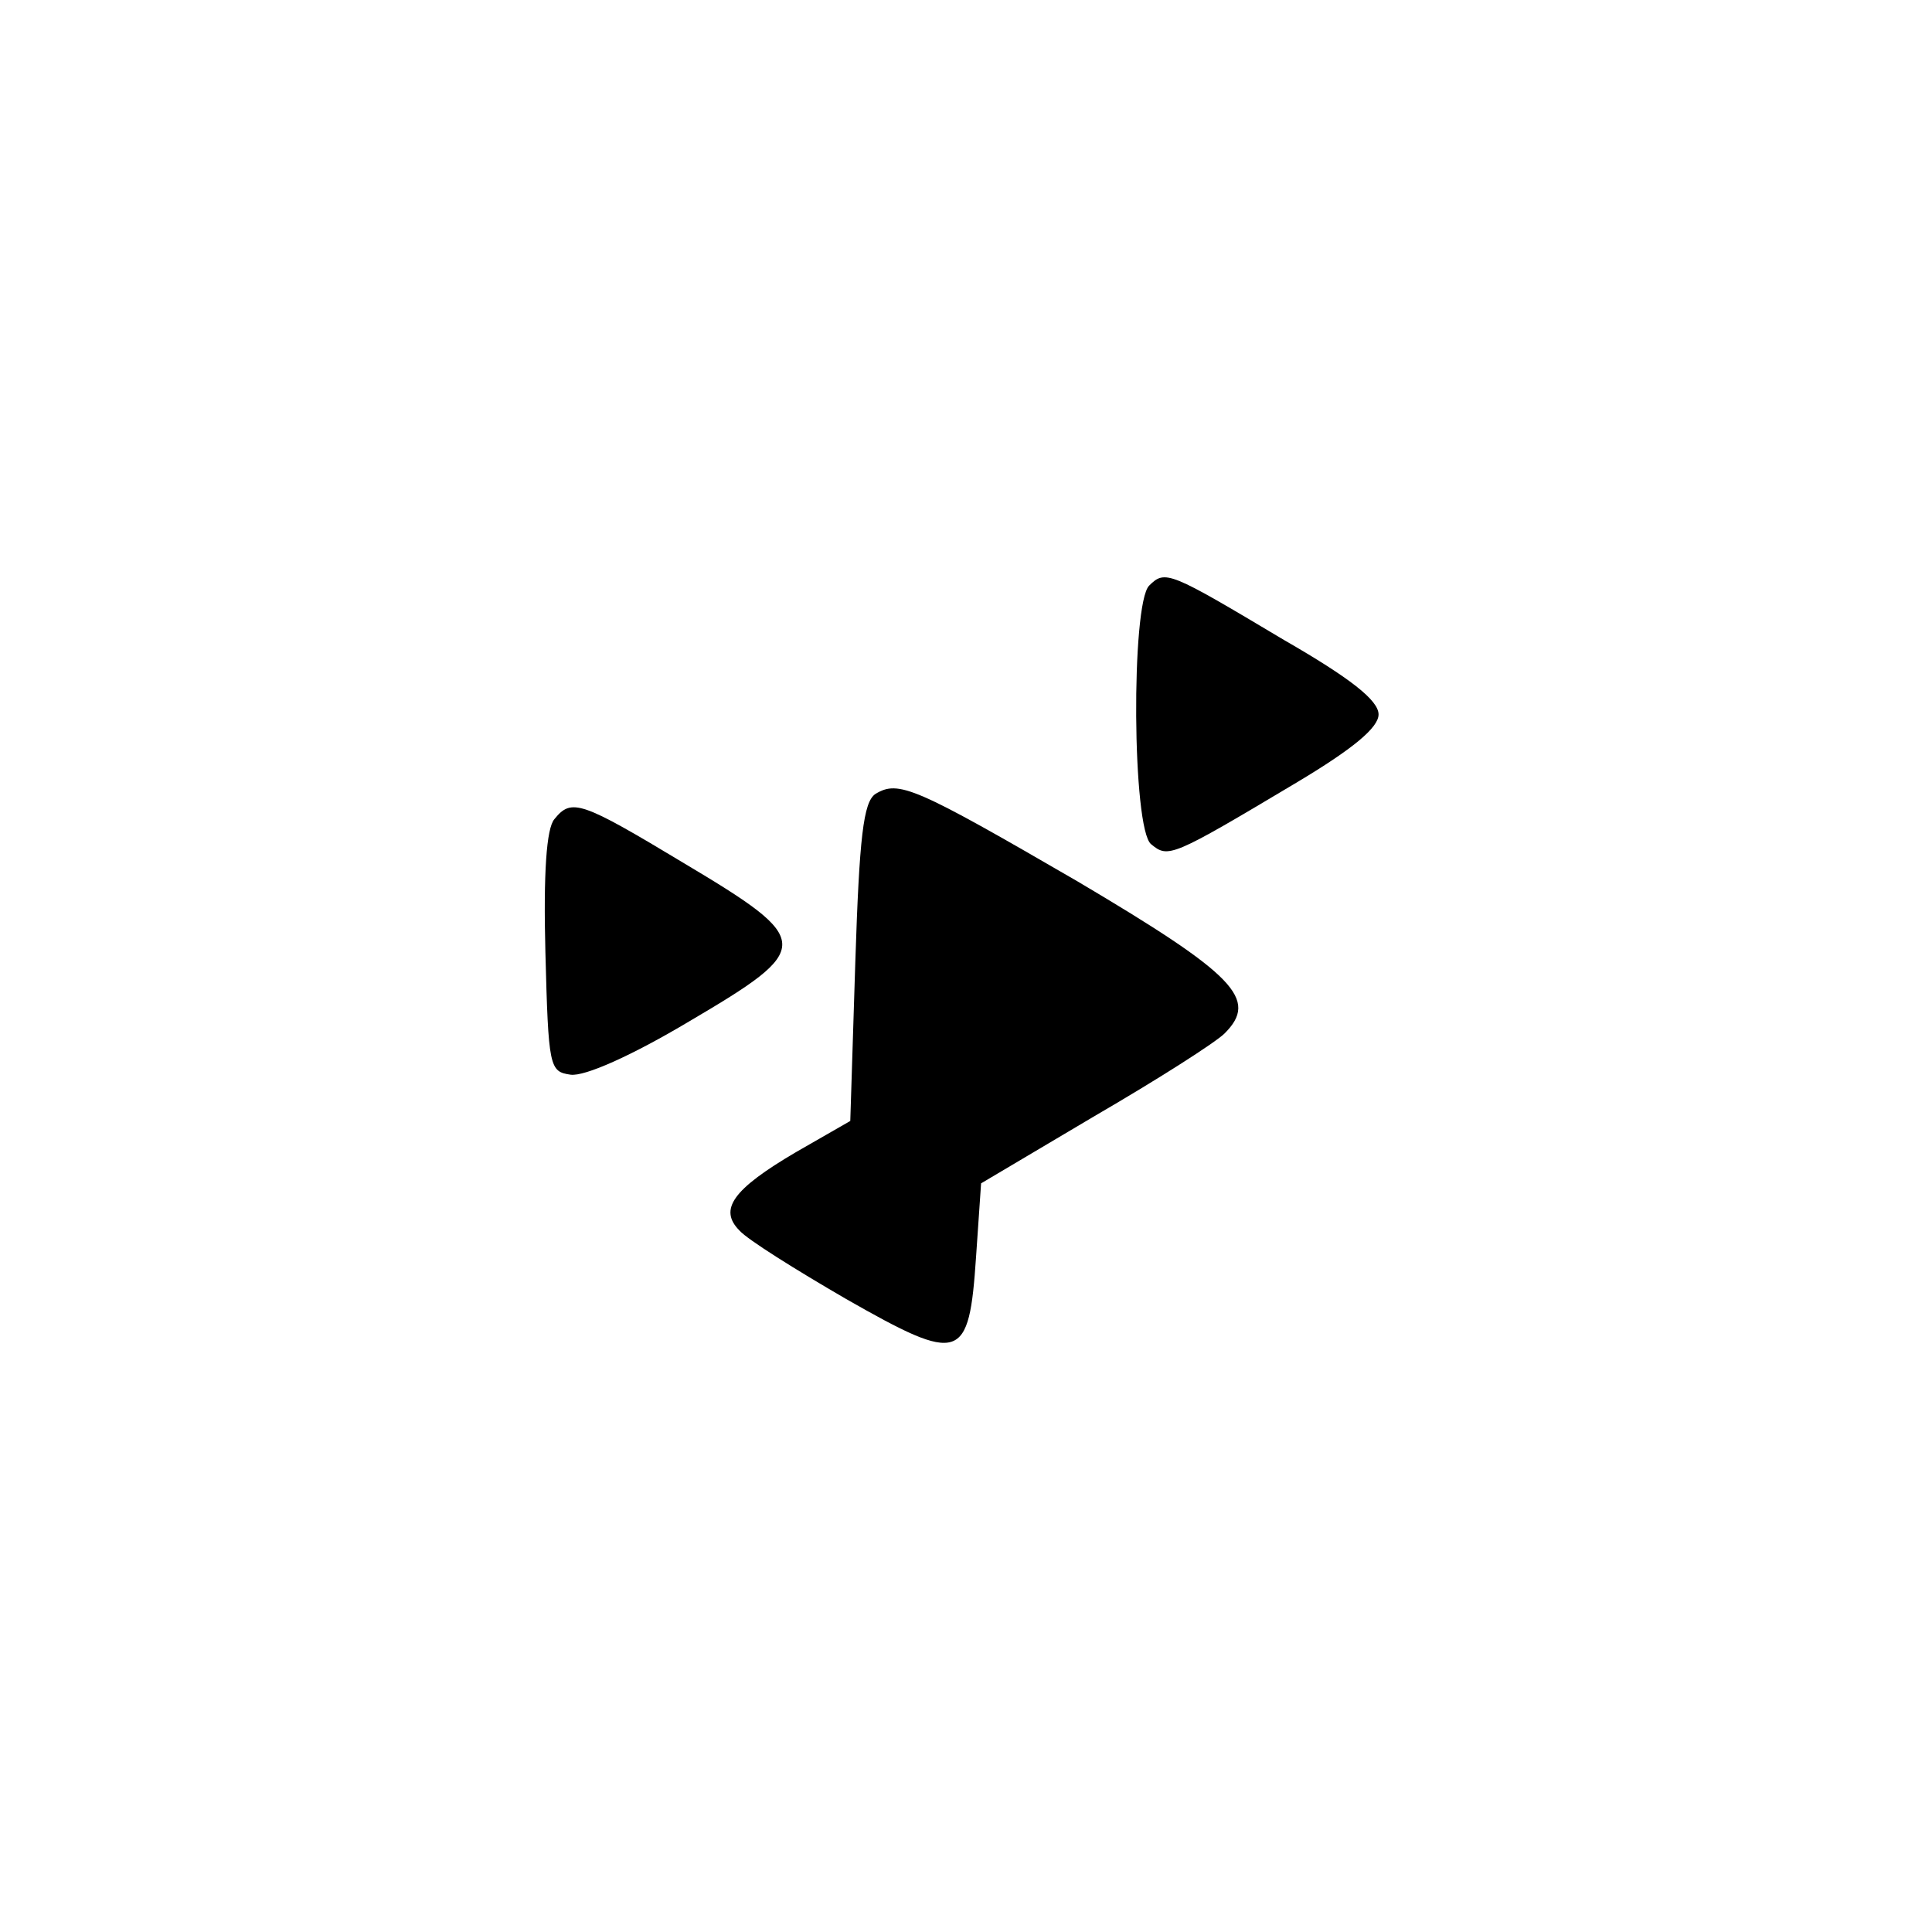 <?xml version="1.0" standalone="no"?>
<!DOCTYPE svg PUBLIC "-//W3C//DTD SVG 20010904//EN"
 "http://www.w3.org/TR/2001/REC-SVG-20010904/DTD/svg10.dtd">
<svg version="1.0" xmlns="http://www.w3.org/2000/svg"
 width="192pt" height="192pt" viewBox="0 0 192 192"
 preserveAspectRatio="xMidYMid meet">
<g transform="translate(0,192) scale(0.1,-0.1)"
fill="#000000" stroke="none">
811 c445 -92 729 -532 635 -987 -62 -301 -295 -546 -601 -630 -91 -26 -329
-26 -420 0 -291 80 -516 305 -596 596 -26 91 -26 329 0 420 120 433 542 692
982 601z"/>
<path d="M1142 1338 c-18 -18 -17 -242 2 -257 17 -14 20 -13 144 61 57 34 82
55 82 68 0 14 -28 36 -94 74 -114 68 -118 70 -134 54z"/>
<path d="M870 1131 c-12 -8 -16 -43 -20 -167 l-5 -158 -54 -31 c-63 -37 -77
-57 -56 -78 8 -9 56 -39 106 -68 114 -65 122 -62 129 42 l5 73 113 67 c62 36
120 73 129 82 34 34 11 58 -146 151 -162 94 -178 101 -201 87z"/>
<path d="M551 1106 c-8 -9 -11 -54 -9 -132 3 -115 4 -119 25 -122 14 -2 61 19
118 53 124 73 124 80 -5 157 -103 62 -112 65 -129 44z"/>
</g>
</svg>
